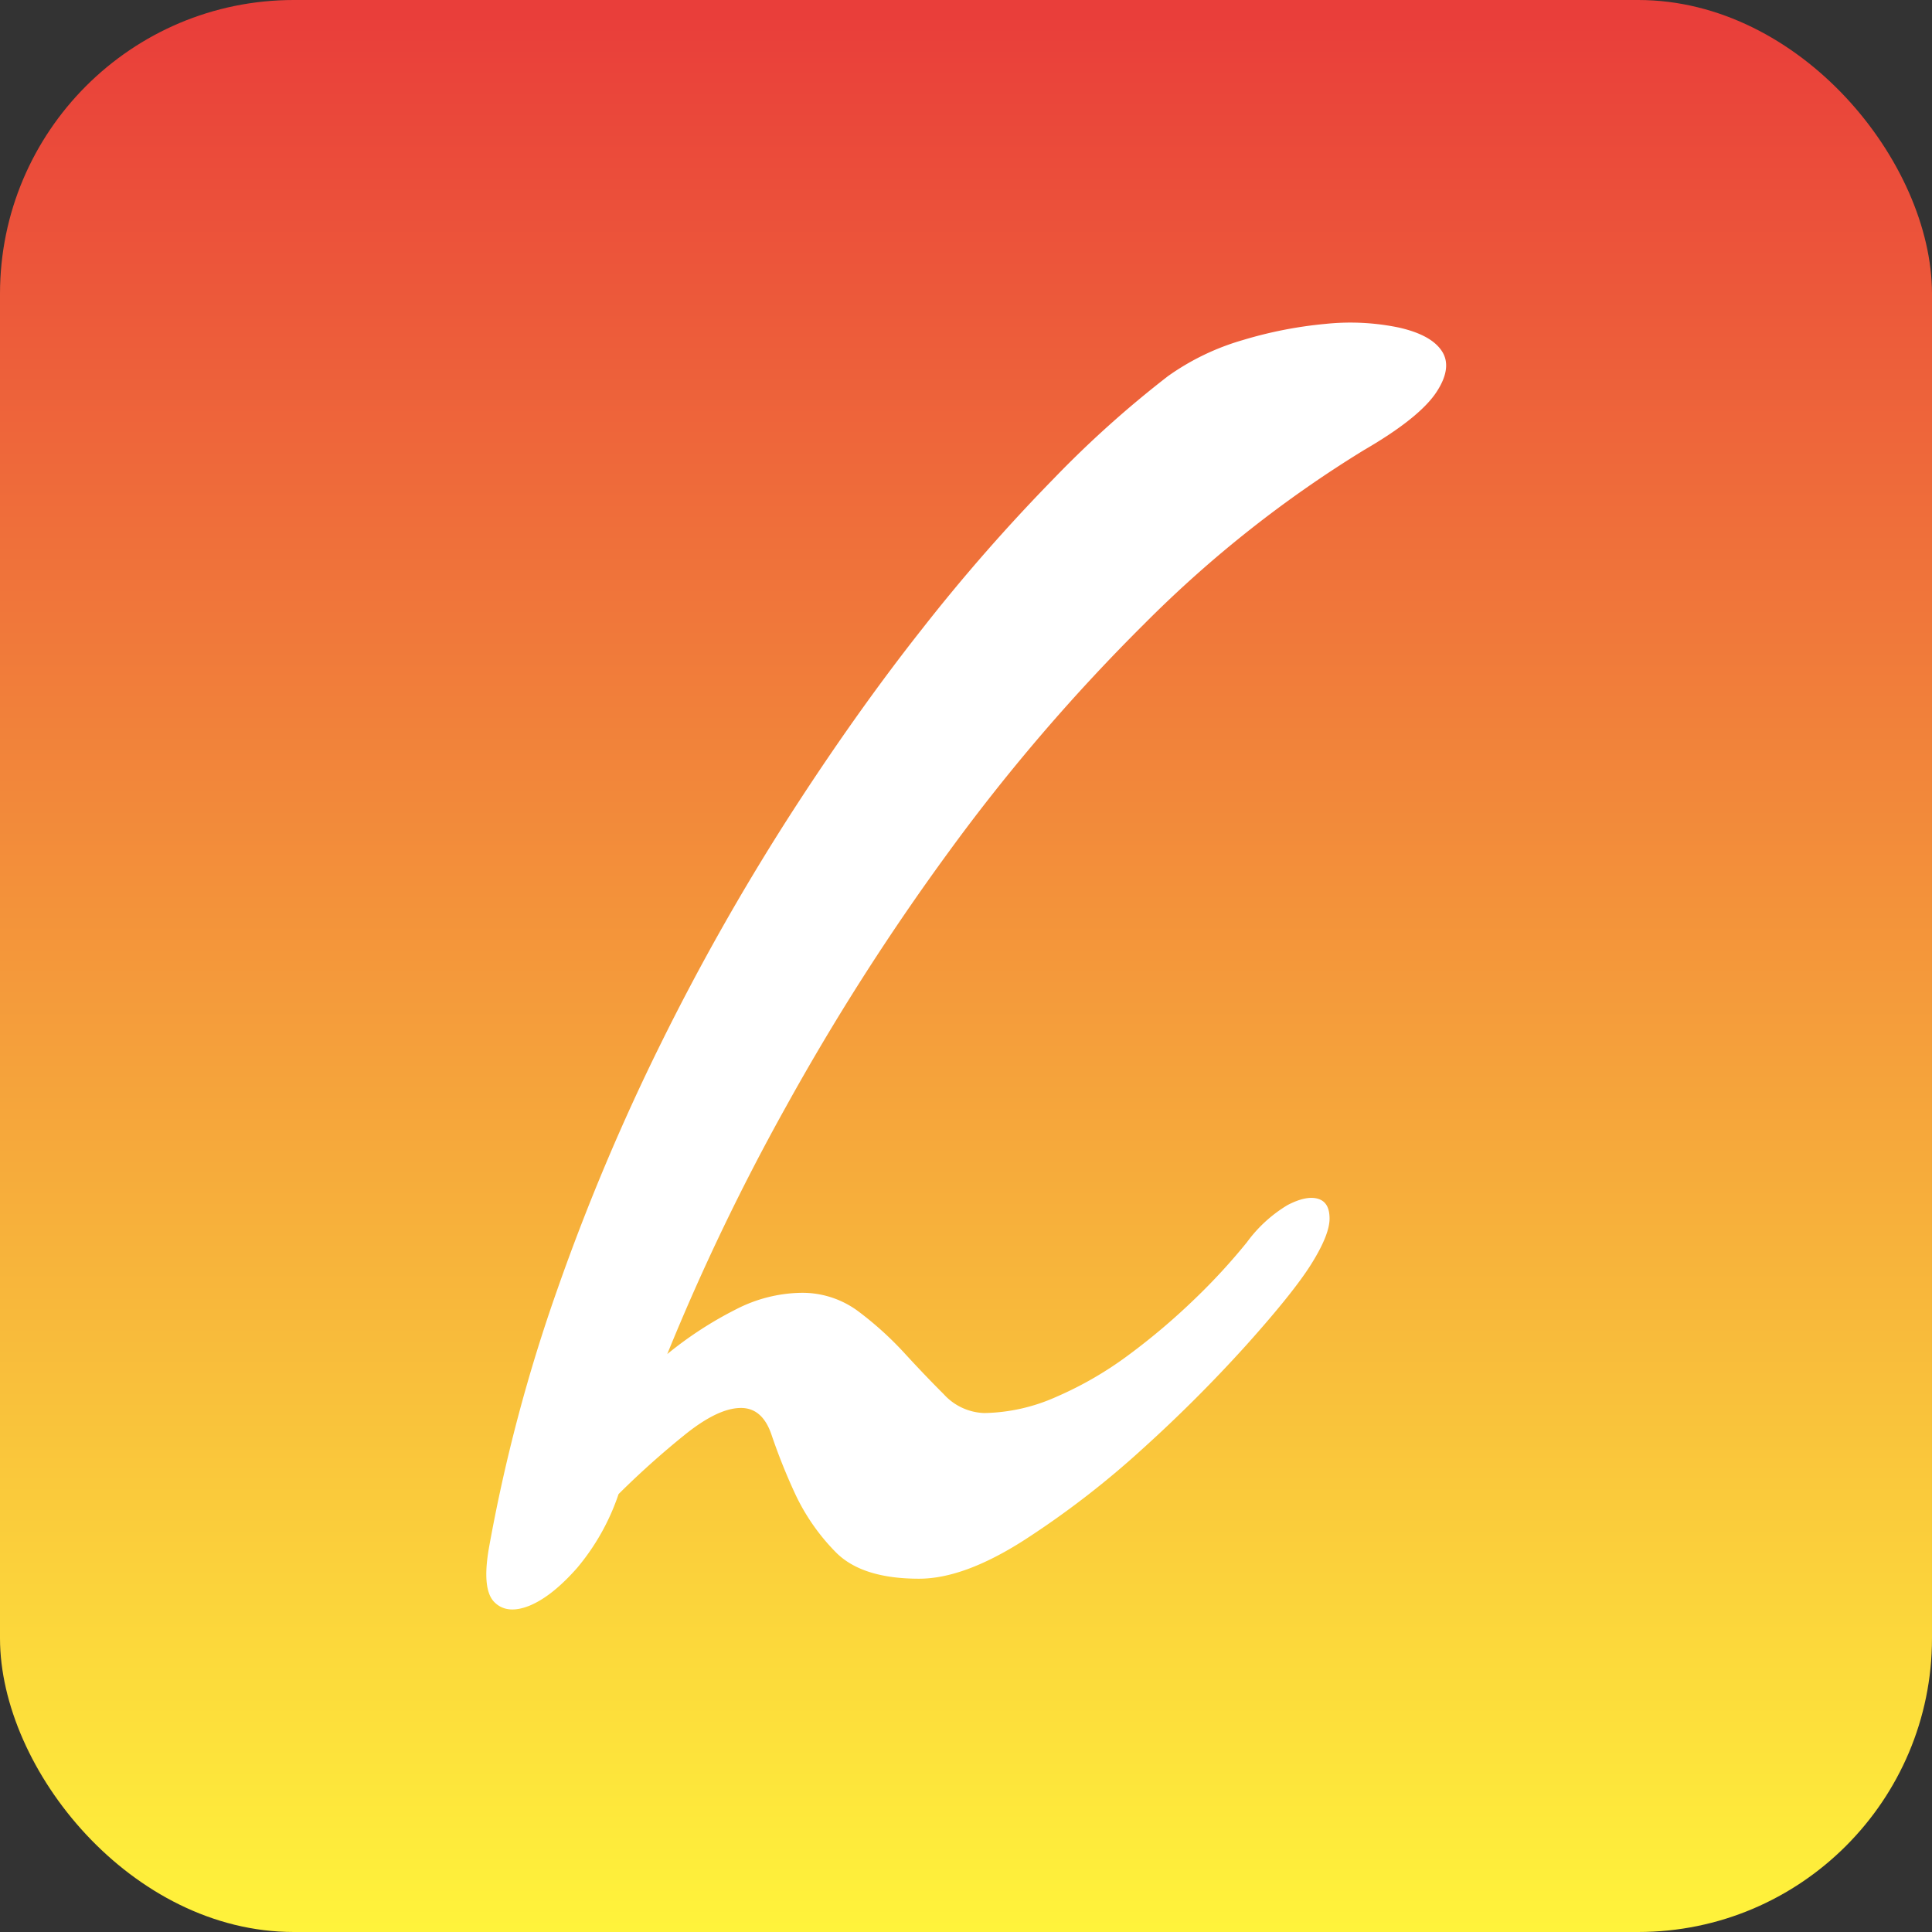 <svg xmlns="http://www.w3.org/2000/svg" xmlns:xlink="http://www.w3.org/1999/xlink" viewBox="0 0 337.63 337.63"><rect x="0" y="0" width="337.63" height="337.63" fill="#333333" stroke="none"/><defs><style>.cls-1{fill:url(#linear-gradient);}.cls-2{fill:#fff;}</style><linearGradient id="linear-gradient" x1="168.82" y1="336.9" x2="168.82" y2="2.59" gradientUnits="userSpaceOnUse"><stop offset="0" stop-color="#fff33b"/><stop offset="1" stop-color="#e93e3a"/></linearGradient></defs><g id="Layer_2" data-name="Layer 2"><g id="Layer_1-2" data-name="Layer 1"><rect class="cls-1" width="337.63" height="337.63" rx="51.34"/><path class="cls-2" d="M85.44,270.54a288.53,288.53,0,0,1,12-45.31,380.88,380.88,0,0,1,18.09-42.95,410.31,410.31,0,0,1,22-39q11.79-18.4,23.6-33.35a317.29,317.29,0,0,1,23-26.27,184.43,184.43,0,0,1,20-17.94,43.15,43.15,0,0,1,13.06-6.29,73.2,73.2,0,0,1,14.47-2.83,41.68,41.68,0,0,1,12.74.63q5.67,1.26,7.55,4.09c1.26,1.88,1,4.3-.94,7.23s-6.09,6.3-12.59,10.07A206,206,0,0,0,200,109a330.45,330.45,0,0,0-34.3,40,416.92,416.92,0,0,0-28.32,44.36,392.77,392.77,0,0,0-20.77,43.27,65.94,65.94,0,0,1,12.12-7.87,25.61,25.61,0,0,1,11.17-2.83A16.32,16.32,0,0,1,150,229.17a59,59,0,0,1,8,7.23q3.61,3.94,6.92,7.24a10,10,0,0,0,7.08,3.3,32,32,0,0,0,12.59-2.83,63.06,63.06,0,0,0,12.74-7.39A115.47,115.47,0,0,0,208.79,227a107.26,107.26,0,0,0,9.12-9.91A24.22,24.22,0,0,1,225,210.6q3.3-1.72,5.35-1.1c1.36.42,2,1.57,2,3.46s-1.06,4.51-3.15,7.87-5.88,8.07-11.33,14.16a251.21,251.21,0,0,1-18.25,18.25,157.12,157.12,0,0,1-20.61,15.89q-10.55,6.76-18.4,6.76-10.08,0-14.64-4.72A36.54,36.54,0,0,1,138.93,261a103.06,103.06,0,0,1-4.09-10.23q-1.58-4.72-5.35-4.72-4.08,0-10.06,4.88A149.85,149.85,0,0,0,108.1,261.1a39.74,39.74,0,0,1-7.24,12.9q-4.41,5-8.34,6.61c-2.62,1.05-4.67.84-6.13-.63S84.6,275.37,85.44,270.54Z"/></g></g></svg>